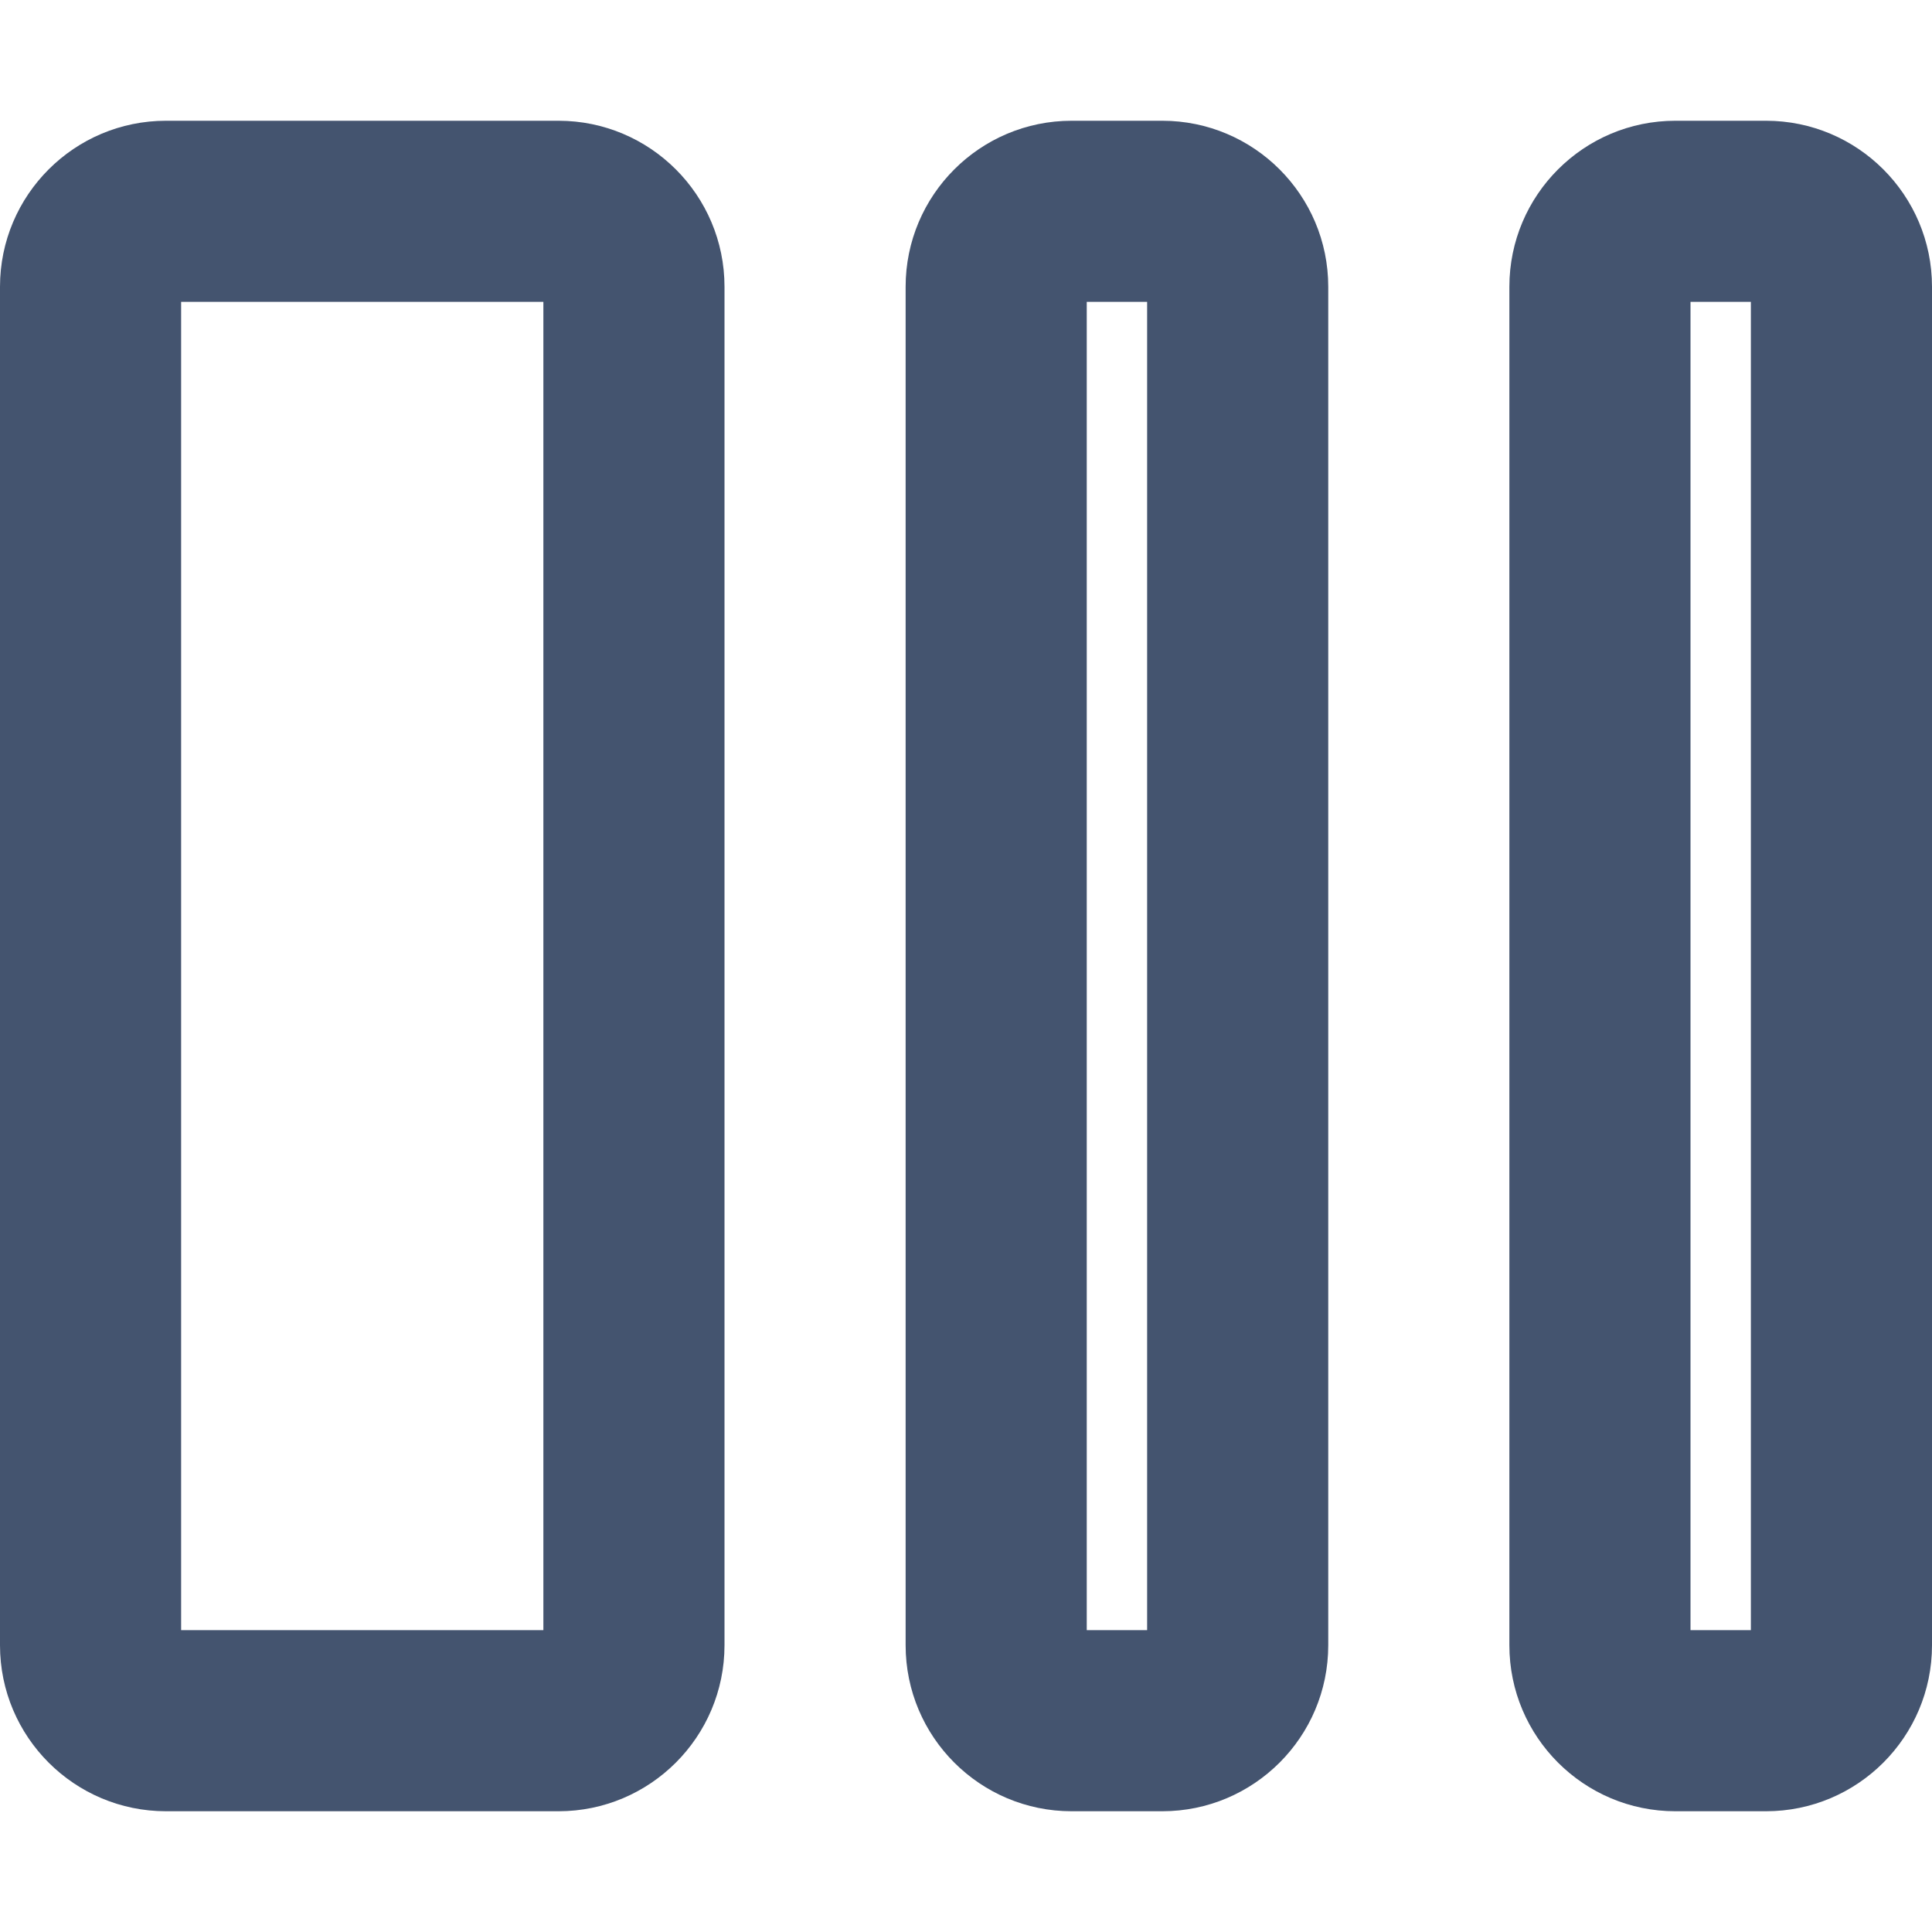 <svg width="16" height="16" viewBox="0 0 16 16" fill="none" xmlns="http://www.w3.org/2000/svg">
<path fill-rule="evenodd" clip-rule="evenodd" d="M0 2.375C0 1.616 0.616 1 1.375 1H4.625C5.384 1 6 1.616 6 2.375V13.625C6 14.384 5.384 15 4.625 15H1.375C0.616 15 0 14.384 0 13.625V2.375ZM1.5 2.5V13.5H4.5V2.5H1.5ZM7.5 2.375C7.5 1.616 8.116 1 8.875 1H9.625C10.384 1 11 1.616 11 2.375V13.625C11 14.384 10.384 15 9.625 15H8.875C8.116 15 7.5 14.384 7.5 13.625V2.375ZM9 2.5V13.5H9.5V2.5H9ZM12.5 2.375C12.5 1.616 13.116 1 13.875 1H14.625C15.384 1 16 1.616 16 2.375V13.625C16 14.384 15.384 15 14.625 15H13.875C13.116 15 12.5 14.384 12.5 13.625V2.375ZM14 2.5V13.5H14.5V2.5H14Z" fill="#44546F"/>
</svg>

